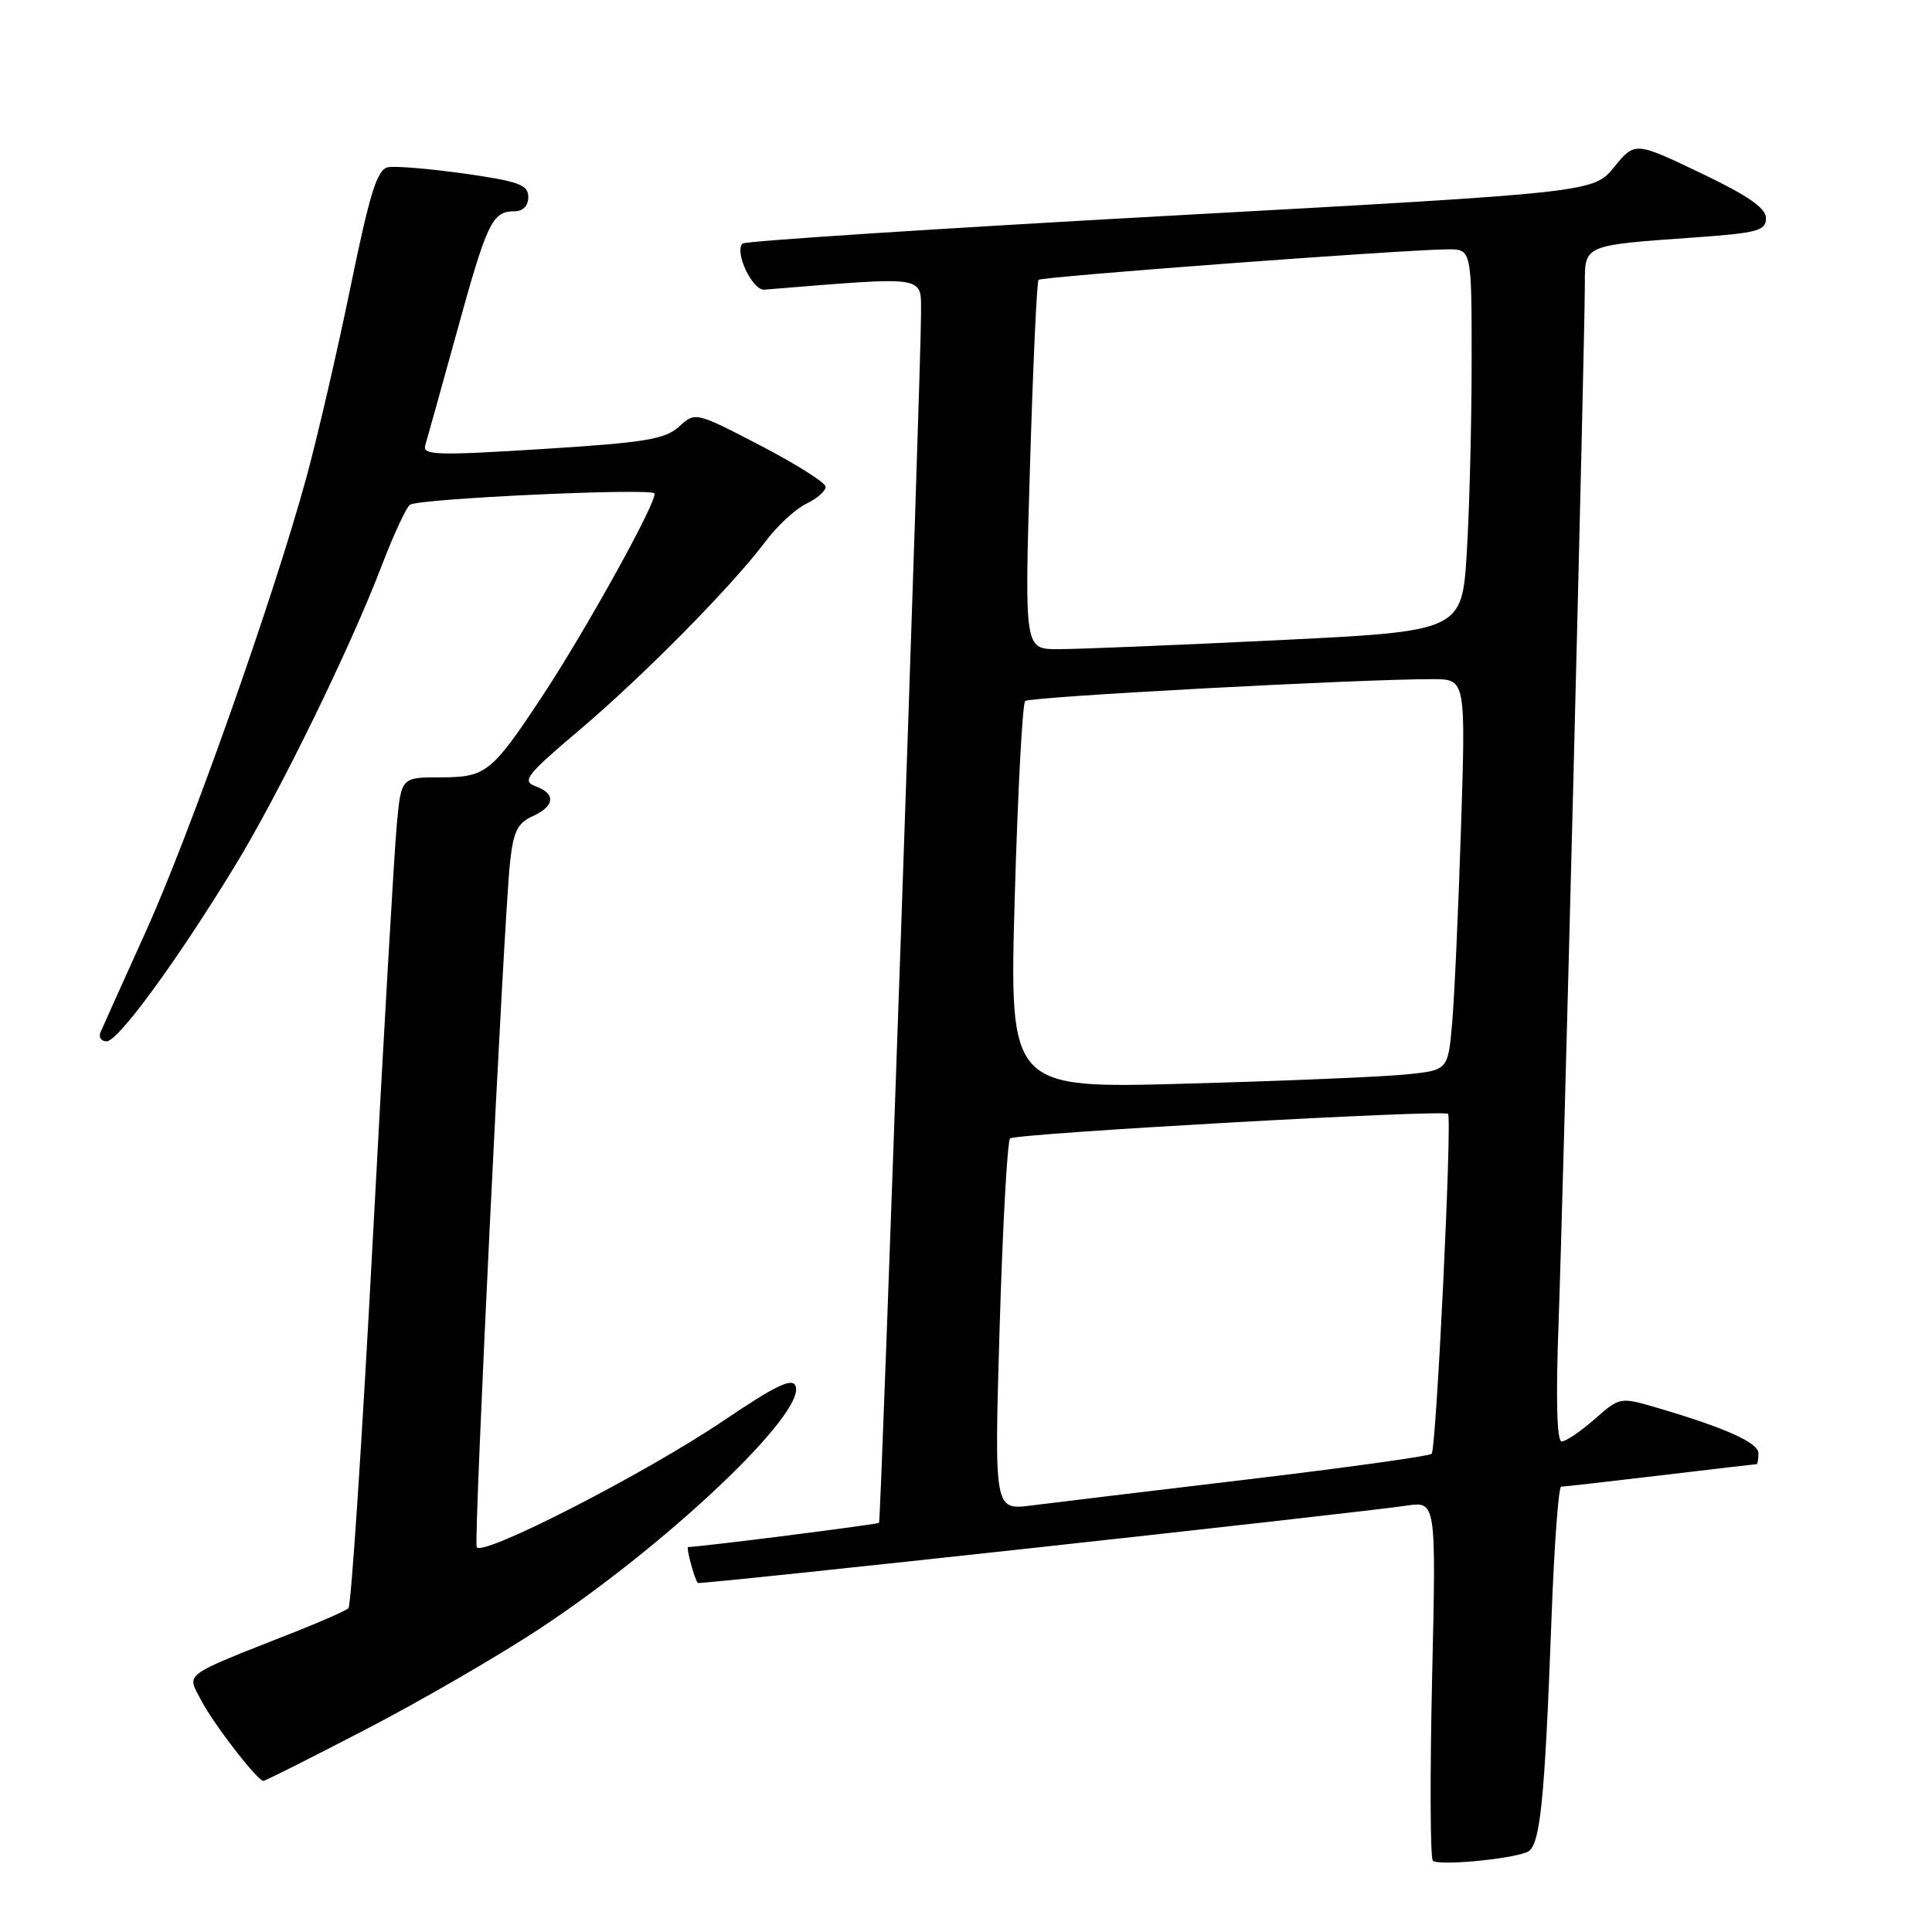 <?xml version="1.0" encoding="UTF-8" standalone="no"?>
<!DOCTYPE svg PUBLIC "-//W3C//DTD SVG 1.1//EN" "http://www.w3.org/Graphics/SVG/1.1/DTD/svg11.dtd" >
<svg xmlns="http://www.w3.org/2000/svg" xmlns:xlink="http://www.w3.org/1999/xlink" version="1.1" viewBox="0 0 256 256">
 <g >
 <path fill="currentColor"
d=" M 202.32 245.43 C 204.08 244.75 204.66 239.21 205.59 214.25 C 205.94 204.76 206.52 197.00 206.86 196.99 C 207.21 196.99 213.12 196.32 220.00 195.50 C 226.88 194.68 232.61 194.01 232.75 194.01 C 232.89 194.00 233.00 193.36 233.00 192.58 C 233.00 191.16 228.71 189.23 219.58 186.54 C 214.67 185.10 214.65 185.10 211.29 188.05 C 209.44 189.67 207.48 191.00 206.93 191.00 C 206.29 191.00 206.14 185.43 206.52 175.25 C 207.13 158.41 210.00 45.26 210.00 37.69 C 210.00 32.41 209.74 32.51 224.75 31.45 C 232.88 30.87 234.00 30.56 234.00 28.92 C 234.00 27.56 231.64 25.93 225.32 22.91 C 216.64 18.77 216.64 18.77 213.89 22.13 C 211.14 25.50 211.14 25.50 155.07 28.58 C 124.23 30.28 98.73 31.94 98.39 32.27 C 97.28 33.39 99.69 38.50 101.27 38.38 C 123.28 36.61 122.00 36.41 122.04 41.66 C 122.08 47.81 116.75 201.40 116.48 201.78 C 116.32 201.99 93.09 204.94 91.18 204.99 C 90.88 205.00 92.01 209.22 92.46 209.75 C 92.67 210.01 179.12 200.57 186.40 199.50 C 190.30 198.93 190.30 198.93 189.76 222.41 C 189.47 235.33 189.51 246.19 189.86 246.55 C 190.53 247.24 199.78 246.41 202.32 245.43 Z  M 48.50 229.14 C 55.77 225.37 66.16 219.34 71.60 215.75 C 88.50 204.58 106.79 187.23 105.42 183.66 C 104.98 182.52 102.83 183.55 95.94 188.20 C 85.40 195.32 63.65 206.45 63.16 204.98 C 62.77 203.81 66.74 122.30 67.57 114.39 C 68.01 110.20 68.56 109.07 70.56 108.16 C 73.54 106.80 73.70 105.19 70.94 104.17 C 69.12 103.50 69.77 102.66 76.69 96.81 C 85.20 89.61 96.97 77.69 101.43 71.75 C 102.98 69.68 105.41 67.43 106.84 66.75 C 108.27 66.06 109.42 65.05 109.40 64.50 C 109.38 63.95 105.48 61.49 100.75 59.03 C 92.14 54.56 92.14 54.56 89.98 56.53 C 88.13 58.21 85.46 58.65 71.85 59.50 C 57.83 60.38 55.95 60.32 56.35 59.00 C 56.60 58.17 58.48 51.42 60.53 44.00 C 64.52 29.49 65.23 28.00 68.12 28.00 C 69.30 28.00 70.00 27.29 70.00 26.10 C 70.00 24.49 68.76 24.03 61.59 23.01 C 56.96 22.36 52.38 21.97 51.41 22.16 C 49.98 22.44 49.02 25.49 46.45 38.00 C 44.70 46.53 42.06 57.91 40.59 63.30 C 36.24 79.21 25.17 110.50 19.31 123.46 C 16.32 130.08 13.62 136.06 13.33 136.75 C 13.03 137.44 13.40 137.99 14.14 137.98 C 15.67 137.95 23.39 127.41 31.05 114.87 C 36.92 105.28 46.36 85.99 50.56 75.00 C 52.14 70.88 53.83 67.22 54.32 66.88 C 55.47 66.07 85.98 64.65 86.70 65.37 C 87.33 66.00 77.63 83.54 71.69 92.50 C 65.14 102.39 64.36 103.00 58.41 103.00 C 53.16 103.00 53.16 103.00 52.58 109.25 C 52.25 112.69 50.83 137.32 49.41 164.00 C 47.99 190.68 46.53 212.77 46.17 213.10 C 45.80 213.43 42.58 214.86 39.00 216.27 C 23.89 222.24 24.75 221.62 26.64 225.27 C 28.25 228.38 34.08 235.94 34.90 235.98 C 35.12 235.99 41.24 232.91 48.50 229.14 Z  M 132.46 175.80 C 132.86 162.44 133.48 151.21 133.84 150.85 C 134.51 150.19 191.20 147.00 191.87 147.59 C 192.44 148.08 190.32 192.01 189.70 192.64 C 189.39 192.94 178.43 194.47 165.32 196.03 C 152.22 197.59 139.30 199.15 136.62 199.49 C 131.74 200.10 131.74 200.10 132.46 175.80 Z  M 134.46 118.87 C 134.86 104.92 135.48 93.23 135.84 92.89 C 136.46 92.32 180.27 89.97 189.86 89.99 C 194.22 90.00 194.22 90.00 193.59 109.75 C 193.24 120.61 192.71 132.27 192.41 135.66 C 191.86 141.82 191.86 141.82 186.18 142.38 C 183.06 142.69 169.98 143.24 157.12 143.59 C 133.74 144.24 133.74 144.24 134.46 118.87 Z  M 136.48 61.75 C 136.88 48.41 137.39 37.31 137.61 37.08 C 138.01 36.66 185.50 33.11 191.75 33.04 C 195.00 33.00 195.00 33.00 195.00 47.84 C 195.00 56.01 194.71 67.40 194.36 73.16 C 193.72 83.64 193.72 83.64 169.11 84.84 C 155.57 85.50 142.53 86.03 140.12 86.02 C 135.75 86.00 135.75 86.00 136.48 61.75 Z "/>
</g>
</svg>